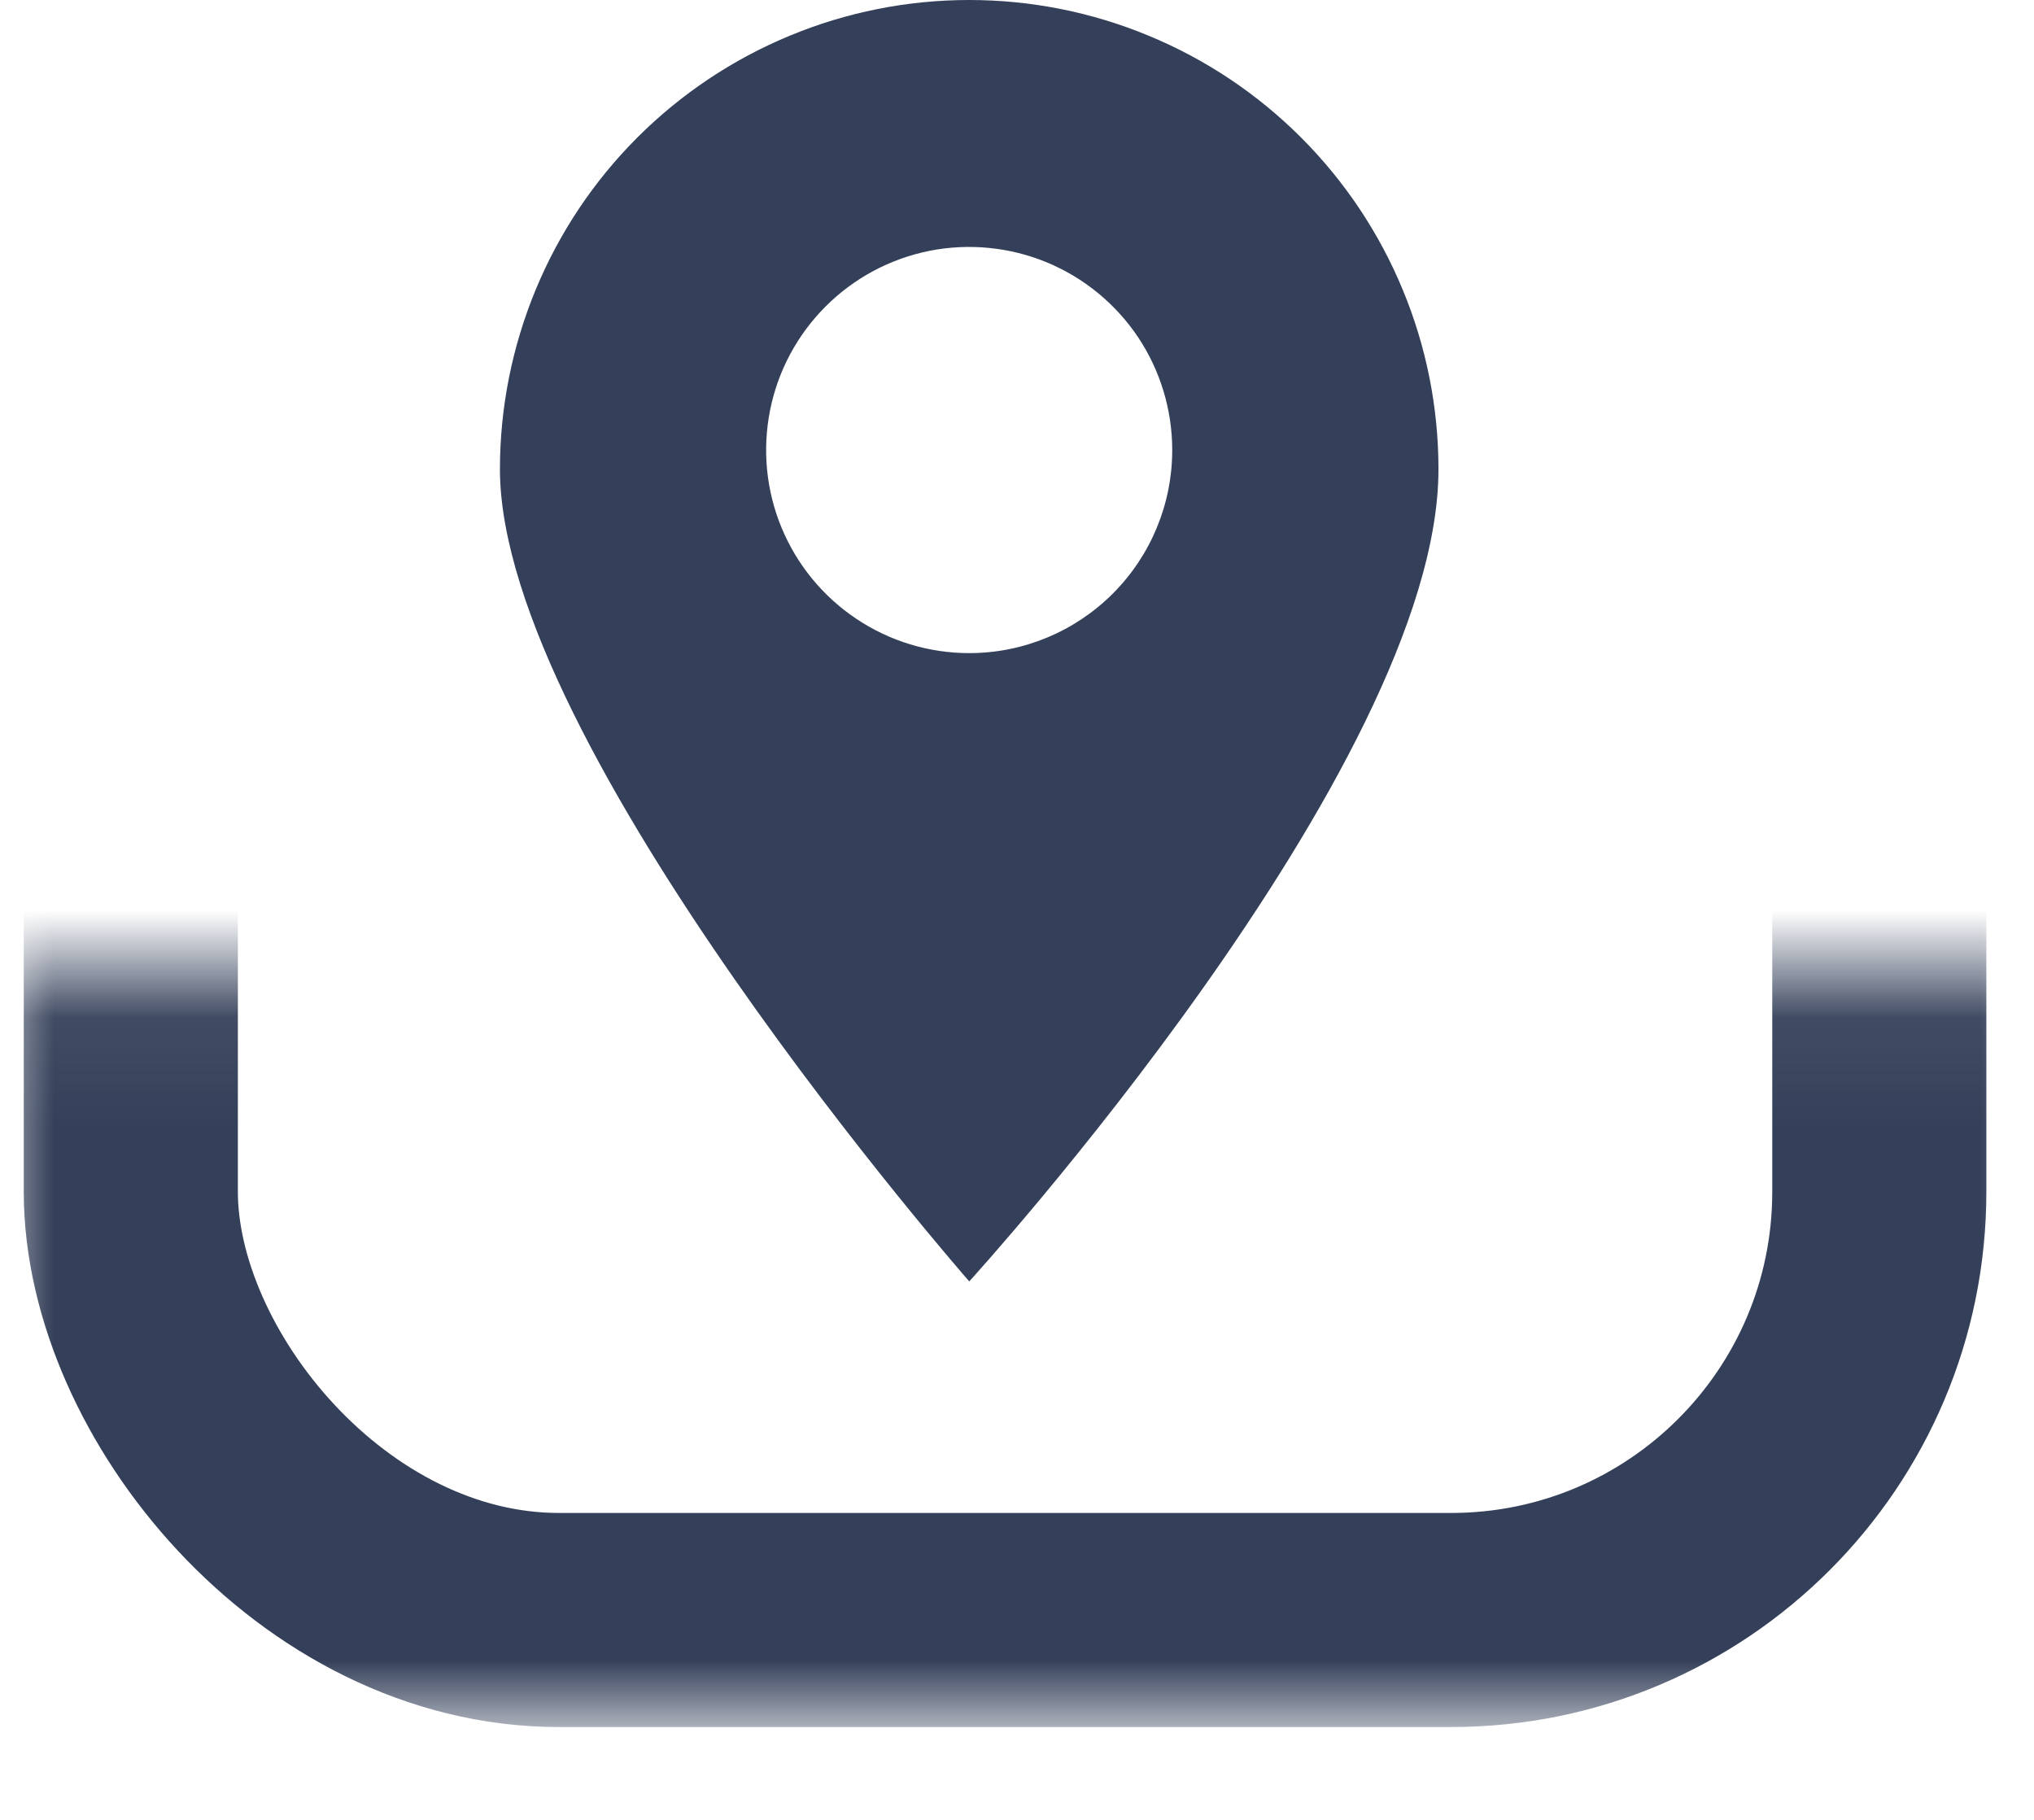 <svg width="19" height="17" viewBox="0 0 19 17" fill="none" xmlns="http://www.w3.org/2000/svg">
<path d="M9.054 0C8.478 0 7.908 0.113 7.376 0.334C6.845 0.554 6.361 0.877 5.954 1.284C5.547 1.691 5.224 2.174 5.004 2.706C4.784 3.238 4.67 3.808 4.67 4.383C4.67 6.972 9.054 11.97 9.054 11.97C9.054 11.97 13.437 7.164 13.437 4.383C13.437 3.808 13.324 3.238 13.103 2.706C12.883 2.174 12.56 1.691 12.153 1.284C11.746 0.877 11.263 0.554 10.731 0.334C10.199 0.113 9.629 0 9.054 0ZM9.054 6.101C8.679 6.101 8.312 5.99 8 5.781C7.688 5.573 7.445 5.277 7.301 4.93C7.157 4.583 7.12 4.202 7.193 3.834C7.266 3.466 7.447 3.128 7.712 2.863C7.977 2.597 8.315 2.417 8.683 2.343C9.051 2.27 9.433 2.308 9.779 2.451C10.126 2.595 10.422 2.838 10.631 3.15C10.839 3.462 10.95 3.829 10.95 4.204C10.95 4.707 10.751 5.189 10.395 5.545C10.039 5.901 9.557 6.101 9.054 6.101Z" fill="#344059"/>
<mask id="mask0" mask-type="alpha" maskUnits="userSpaceOnUse" x="0" y="9" width="19" height="8">
<rect y="9.067" width="19" height="7" fill="#C4C4C4"/>
</mask>
<g mask="url(#mask0)">
<rect x="1.222" y="-1.2" width="16.333" height="16.333" rx="4" stroke="#344059" stroke-width="2"/>
</g>
</svg>
